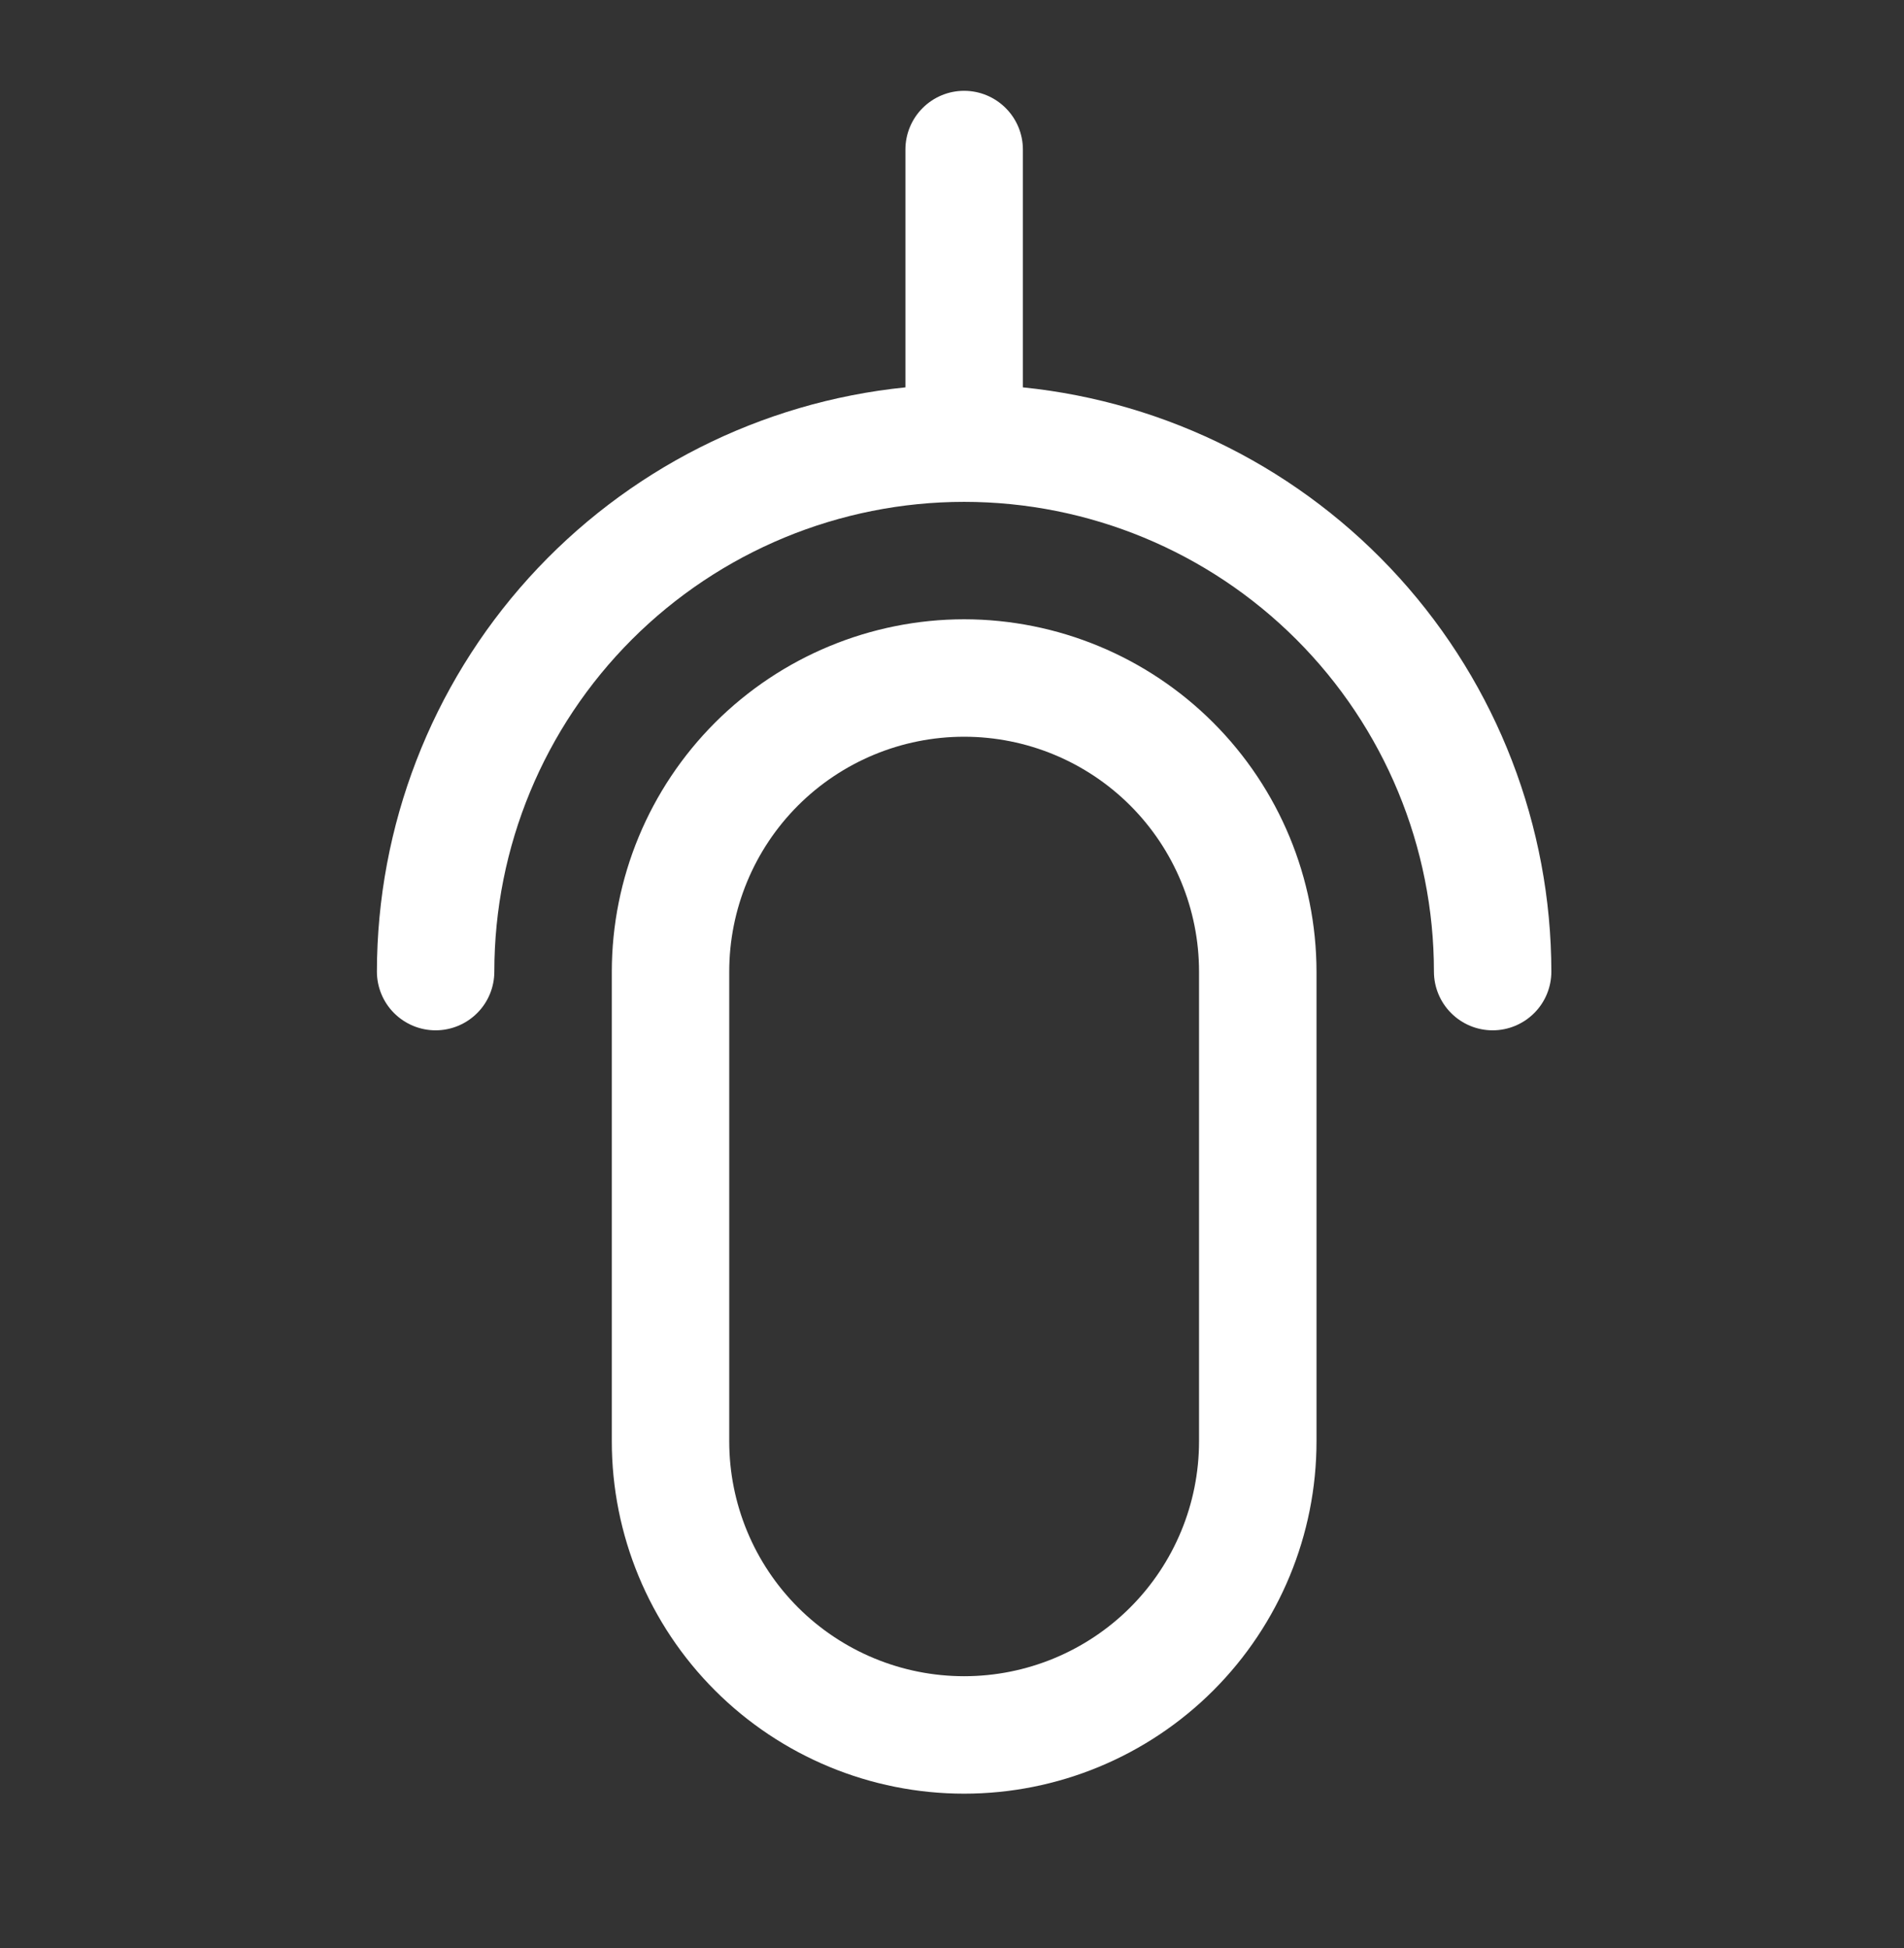 <svg width="43" height="44" viewBox="0 0 43 44" fill="none" xmlns="http://www.w3.org/2000/svg">
<rect x="0" y="0" width="43" height="44" fill="#333333" stroke="none"/>
<path d="M21.774 13.987C19.665 13.989 17.642 14.829 16.15 16.32C14.658 17.812 13.819 19.835 13.817 21.945V32.554C13.817 34.665 14.655 36.689 16.148 38.181C17.64 39.673 19.664 40.512 21.774 40.512C23.885 40.512 25.909 39.673 27.401 38.181C28.893 36.689 29.732 34.665 29.732 32.554L29.732 21.945C29.729 19.835 28.89 17.812 27.398 16.32C25.907 14.829 23.884 13.989 21.774 13.987ZM27.079 32.554C27.079 33.961 26.52 35.311 25.525 36.306C24.53 37.3 23.181 37.859 21.774 37.859C20.367 37.859 19.018 37.3 18.023 36.306C17.028 35.311 16.469 33.961 16.469 32.554V21.945C16.469 20.538 17.028 19.188 18.023 18.193C19.018 17.199 20.367 16.64 21.774 16.64C23.181 16.64 24.53 17.199 25.525 18.193C26.52 19.188 27.079 20.538 27.079 21.945L27.079 32.554ZM20.448 8.749L20.448 3.377C20.448 3.026 20.588 2.688 20.837 2.44C21.085 2.191 21.422 2.051 21.774 2.051C22.126 2.051 22.463 2.191 22.712 2.44C22.961 2.688 23.101 3.026 23.101 3.377L23.101 8.749C26.37 9.081 29.4 10.615 31.605 13.052C33.81 15.489 35.032 18.658 35.036 21.945C35.036 22.296 34.897 22.634 34.648 22.882C34.399 23.131 34.062 23.271 33.71 23.271C33.358 23.271 33.021 23.131 32.773 22.882C32.524 22.634 32.384 22.296 32.384 21.945C32.384 19.131 31.266 16.432 29.276 14.442C27.287 12.453 24.588 11.335 21.774 11.335C18.96 11.335 16.262 12.453 14.272 14.442C12.282 16.432 11.164 19.131 11.164 21.945C11.164 22.296 11.025 22.634 10.776 22.882C10.527 23.131 10.19 23.271 9.838 23.271C9.486 23.271 9.149 23.131 8.9 22.882C8.652 22.634 8.512 22.296 8.512 21.945C8.516 18.658 9.739 15.489 11.943 13.052C14.148 10.615 17.178 9.081 20.448 8.749Z" fill="white"/>
</svg>
